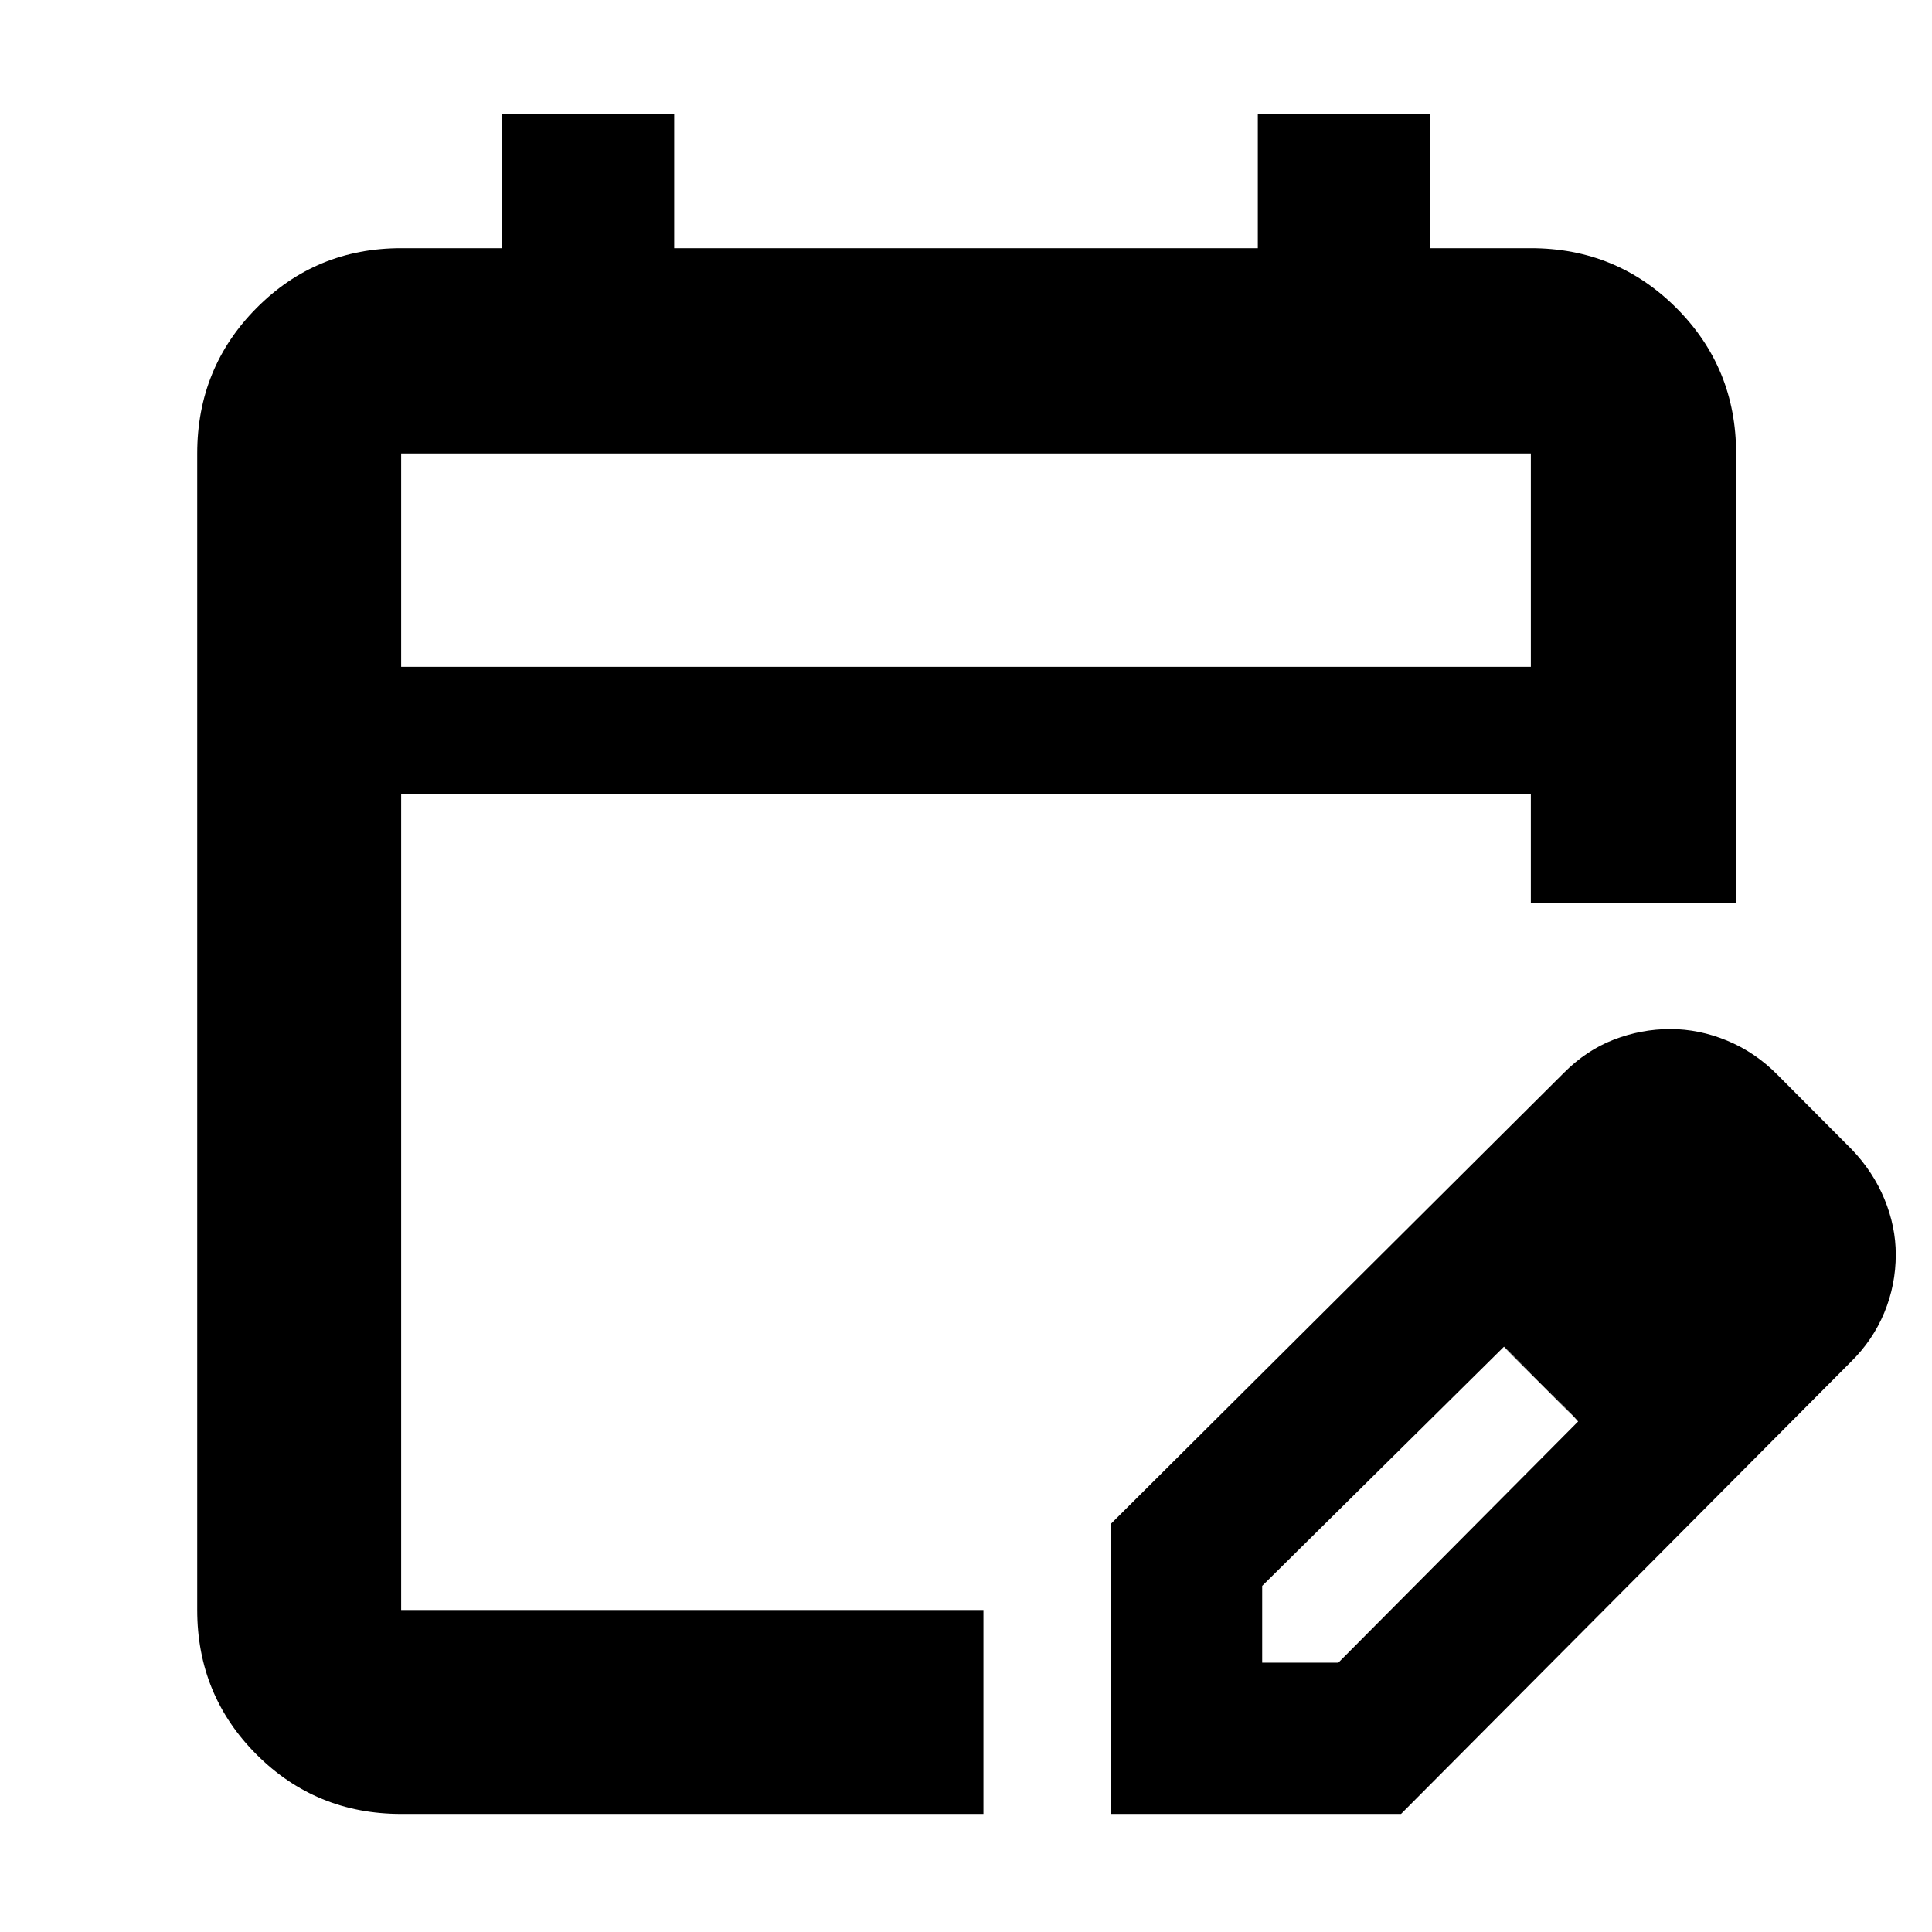 <svg xmlns="http://www.w3.org/2000/svg" height="40" viewBox="0 -960 960 960" width="40"><path d="M199.33-58.67q-42.32 0-71.83-29.5Q98-117.67 98-160v-574.67q0-42.6 29.5-72.3 29.51-29.7 71.83-29.7h50v-66.66H335v66.66h290v-66.66h85.67v66.66h50q42.6 0 72.3 29.7 29.7 29.7 29.7 72.3v223.5h-102v-54.16H199.33V-160h289.34v101.33H199.33Zm0-570h561.34v-106H199.33v106Zm0 0v-106 106ZM552-58.67v-144.16l225-224q11.25-11.33 24.91-16.58 13.65-5.26 28.02-5.26 14.34 0 28.25 5.75 13.92 5.75 24.99 16.92l37 37.17q10.58 11.04 16.21 24.68Q942-350.5 942-336.67q0 15.17-5.72 28.95-5.71 13.78-16.73 24.57L696.17-58.67H552Zm315.17-278.16-37-37 37 37Zm-240 203h37.84l119.16-119.85-17.93-19.08-18.92-18.07-120.15 118.84v38.16Zm139-139-19-18 37 37-18-19Z"/></svg>